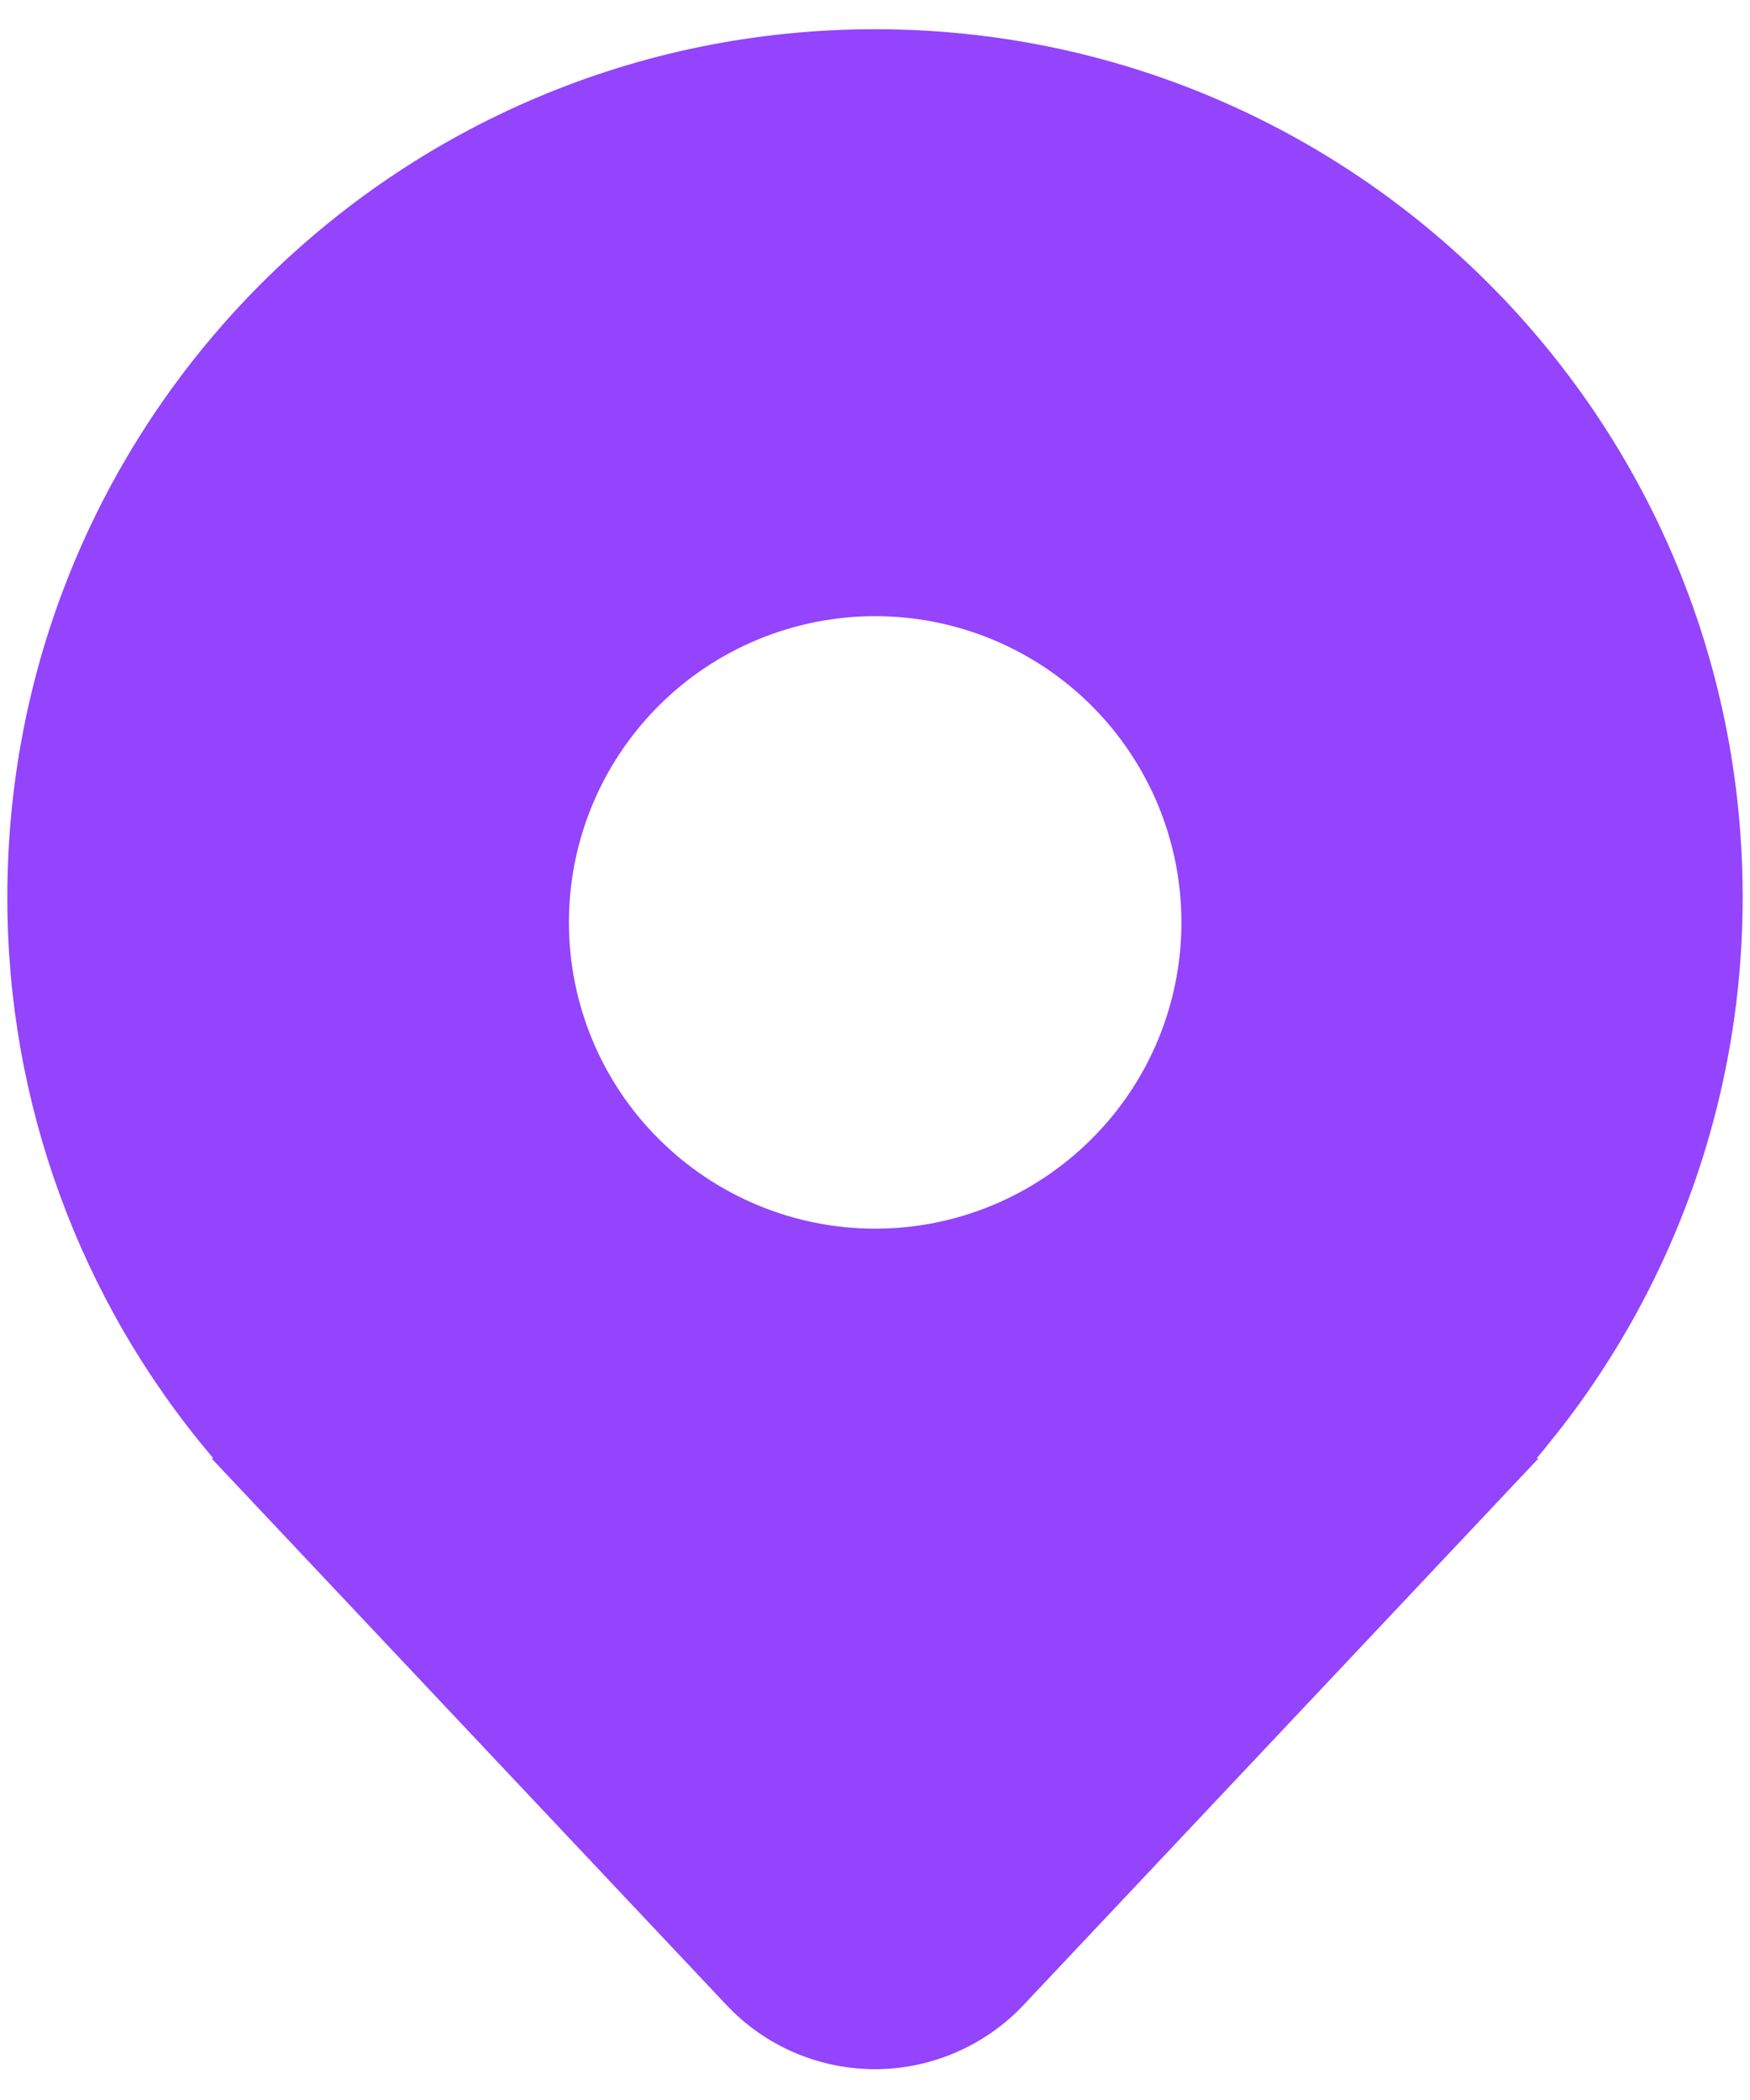 <svg width="10" height="12" viewBox="0 0 10 12" fill="none" xmlns="http://www.w3.org/2000/svg">
<path d="M9.379 7.452C9.76 6.736 9.959 5.937 9.958 5.125C9.958 2.387 7.738 0.167 5 0.167C2.261 0.167 0.042 2.387 0.042 5.125C0.04 6.295 0.453 7.427 1.208 8.32L1.214 8.327C1.216 8.329 1.218 8.332 1.219 8.333H1.208L4.151 11.457C4.26 11.573 4.391 11.665 4.537 11.728C4.683 11.791 4.841 11.824 5 11.824C5.159 11.824 5.316 11.791 5.462 11.728C5.608 11.665 5.74 11.573 5.849 11.457L8.792 8.333H8.78L8.785 8.328L8.786 8.327C8.807 8.302 8.828 8.277 8.848 8.251C9.051 8.003 9.228 7.735 9.379 7.452L9.379 7.452ZM5.001 7.021C4.537 7.021 4.092 6.836 3.764 6.508C3.435 6.18 3.251 5.735 3.251 5.271C3.251 4.807 3.435 4.362 3.764 4.033C4.092 3.705 4.537 3.521 5.001 3.521C5.465 3.521 5.91 3.705 6.238 4.033C6.567 4.362 6.751 4.807 6.751 5.271C6.751 5.735 6.567 6.18 6.238 6.508C5.91 6.836 5.465 7.021 5.001 7.021Z" fill="#9344FC"/>
</svg>
